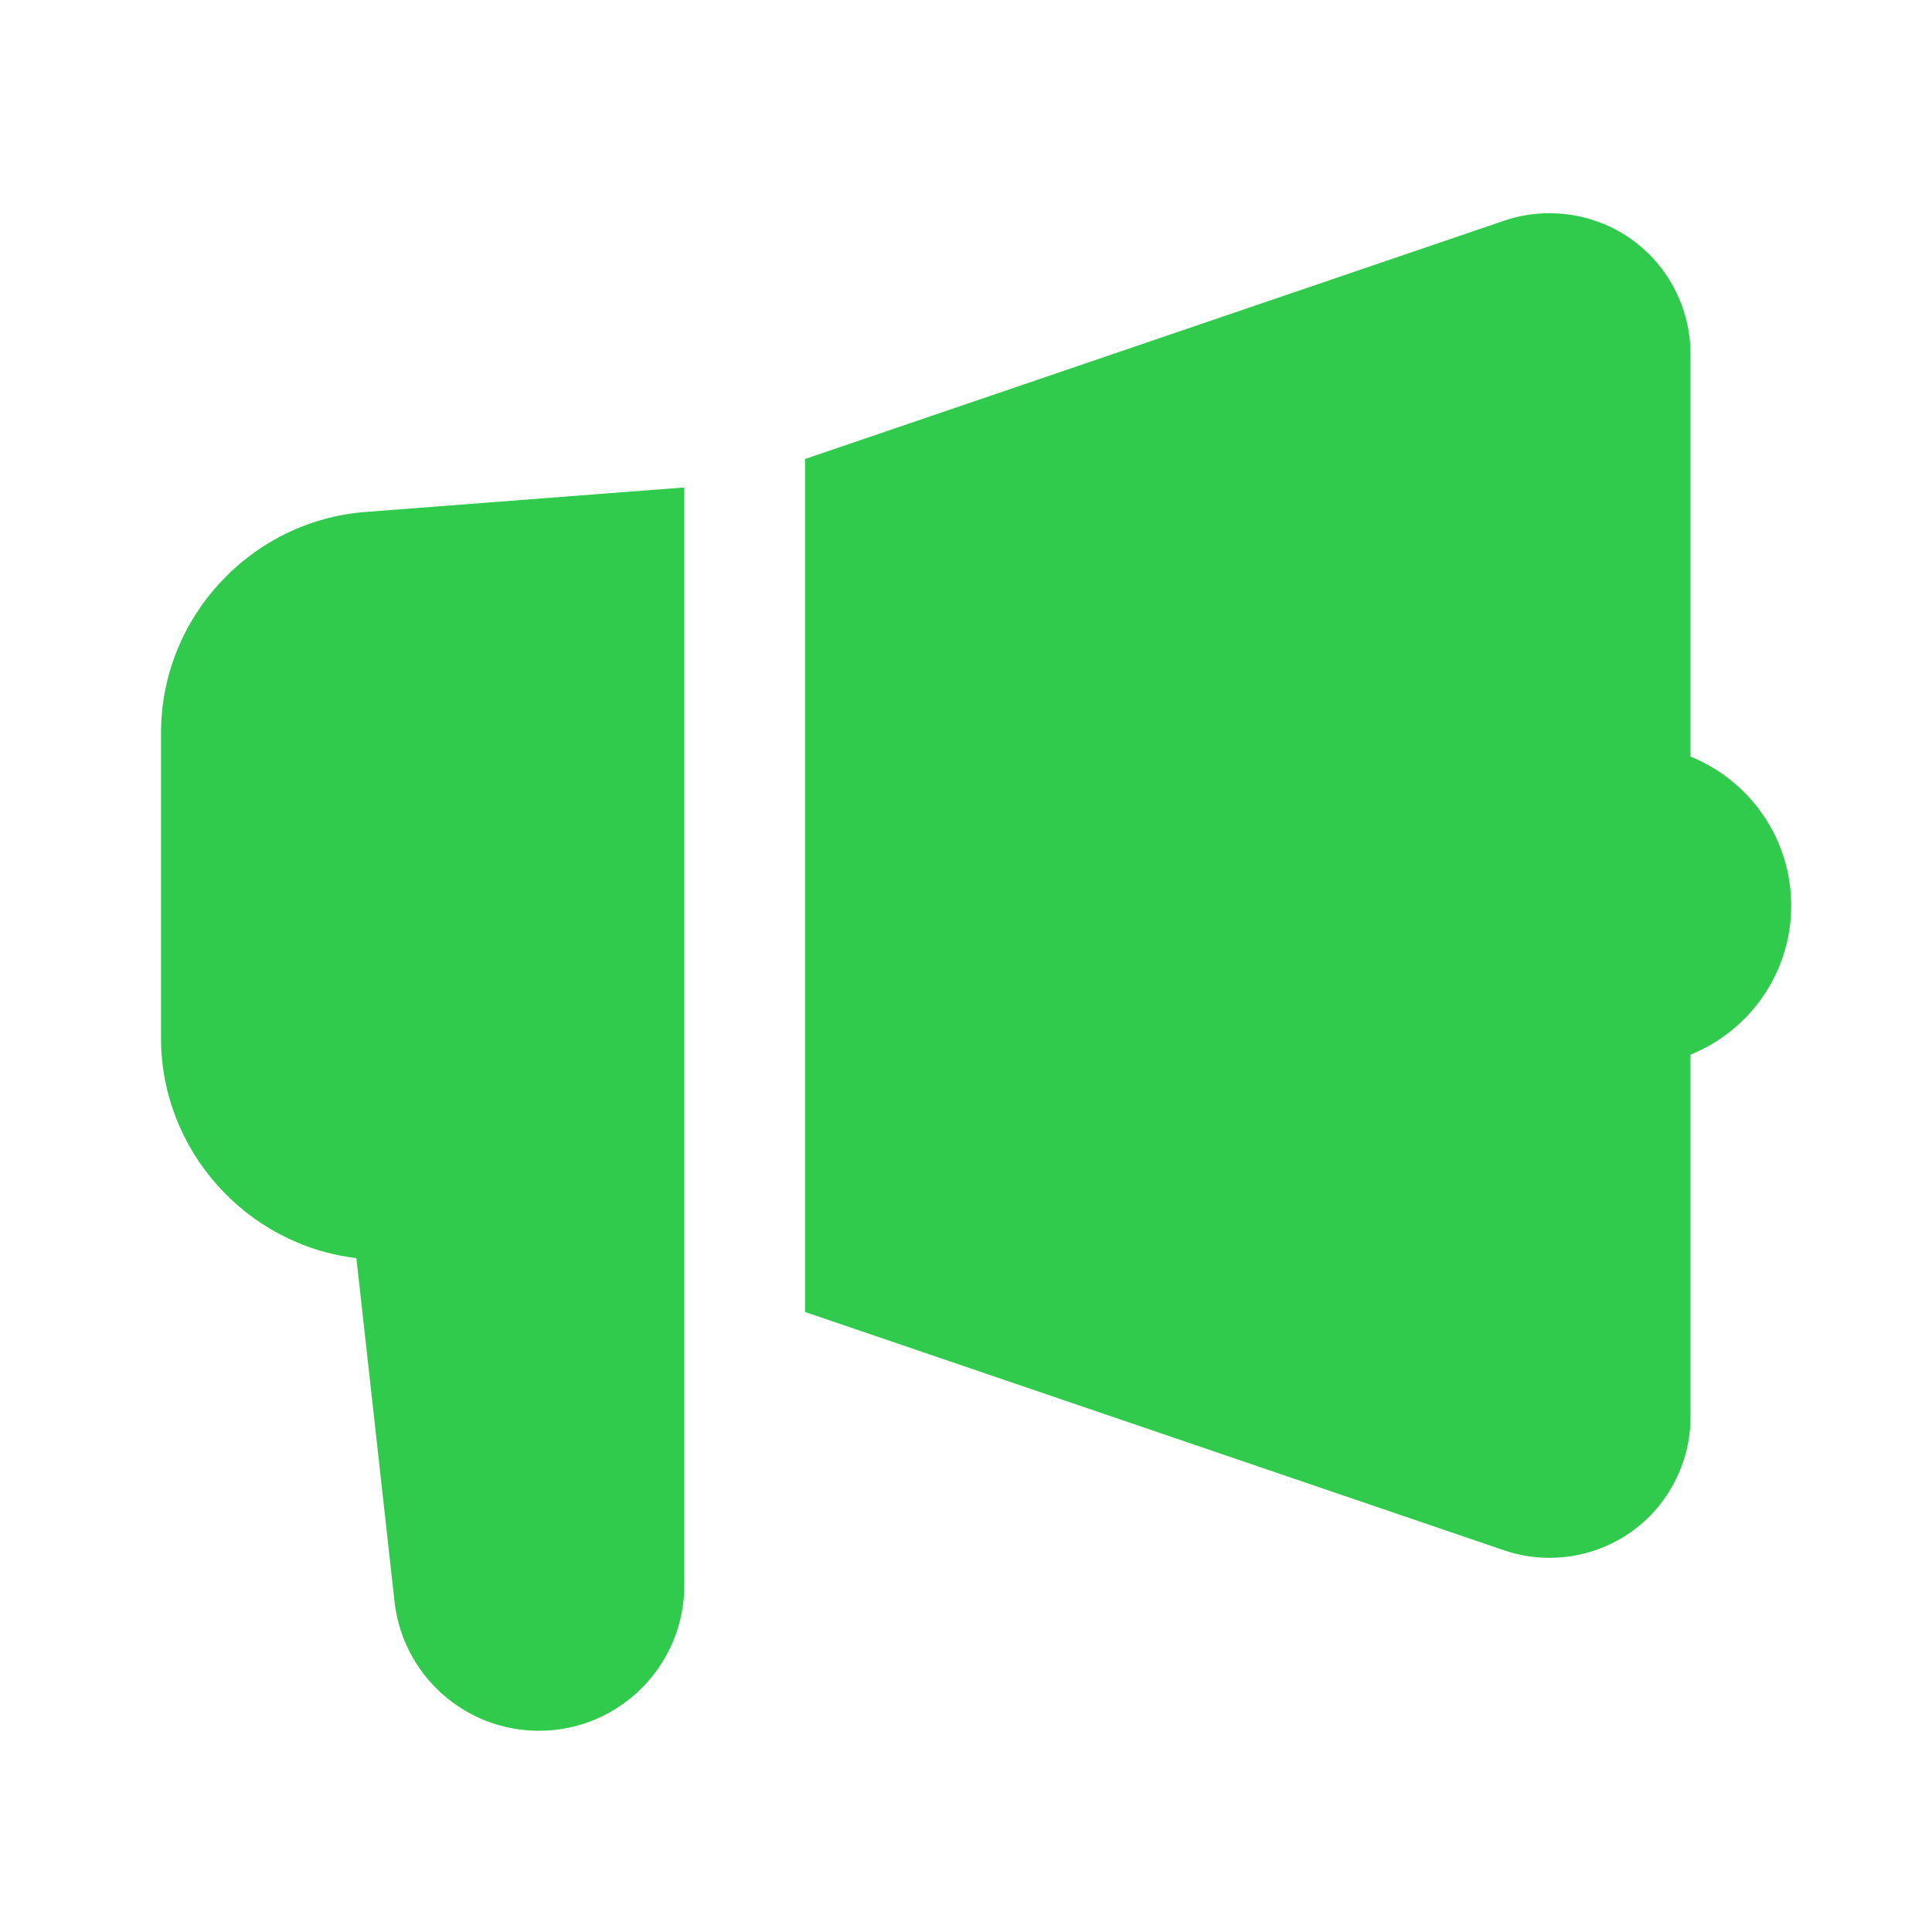<svg width="26" height="26" viewBox="0 0 26 26" fill="none" xmlns="http://www.w3.org/2000/svg">
<path d="M20.684 2.877C20.535 2.89 20.386 2.92 20.242 2.97L10.834 6.177V17.656L20.243 20.864C20.82 21.06 21.461 20.966 21.958 20.611C22.454 20.256 22.75 19.68 22.75 19.069V14.193C23.544 13.872 24.105 13.096 24.105 12.188C24.105 11.279 23.544 10.503 22.75 10.182V4.764C22.75 4.153 22.454 3.577 21.958 3.222C21.585 2.956 21.131 2.837 20.684 2.877ZM9.209 6.56L4.918 6.89C3.374 7.009 2.167 8.313 2.167 9.86V13.973C2.167 15.479 3.312 16.755 4.796 16.931L5.309 21.551C5.419 22.543 6.255 23.292 7.254 23.292C8.332 23.292 9.209 22.414 9.209 21.335V6.56Z" fill="#30CA4C"/>
</svg>
